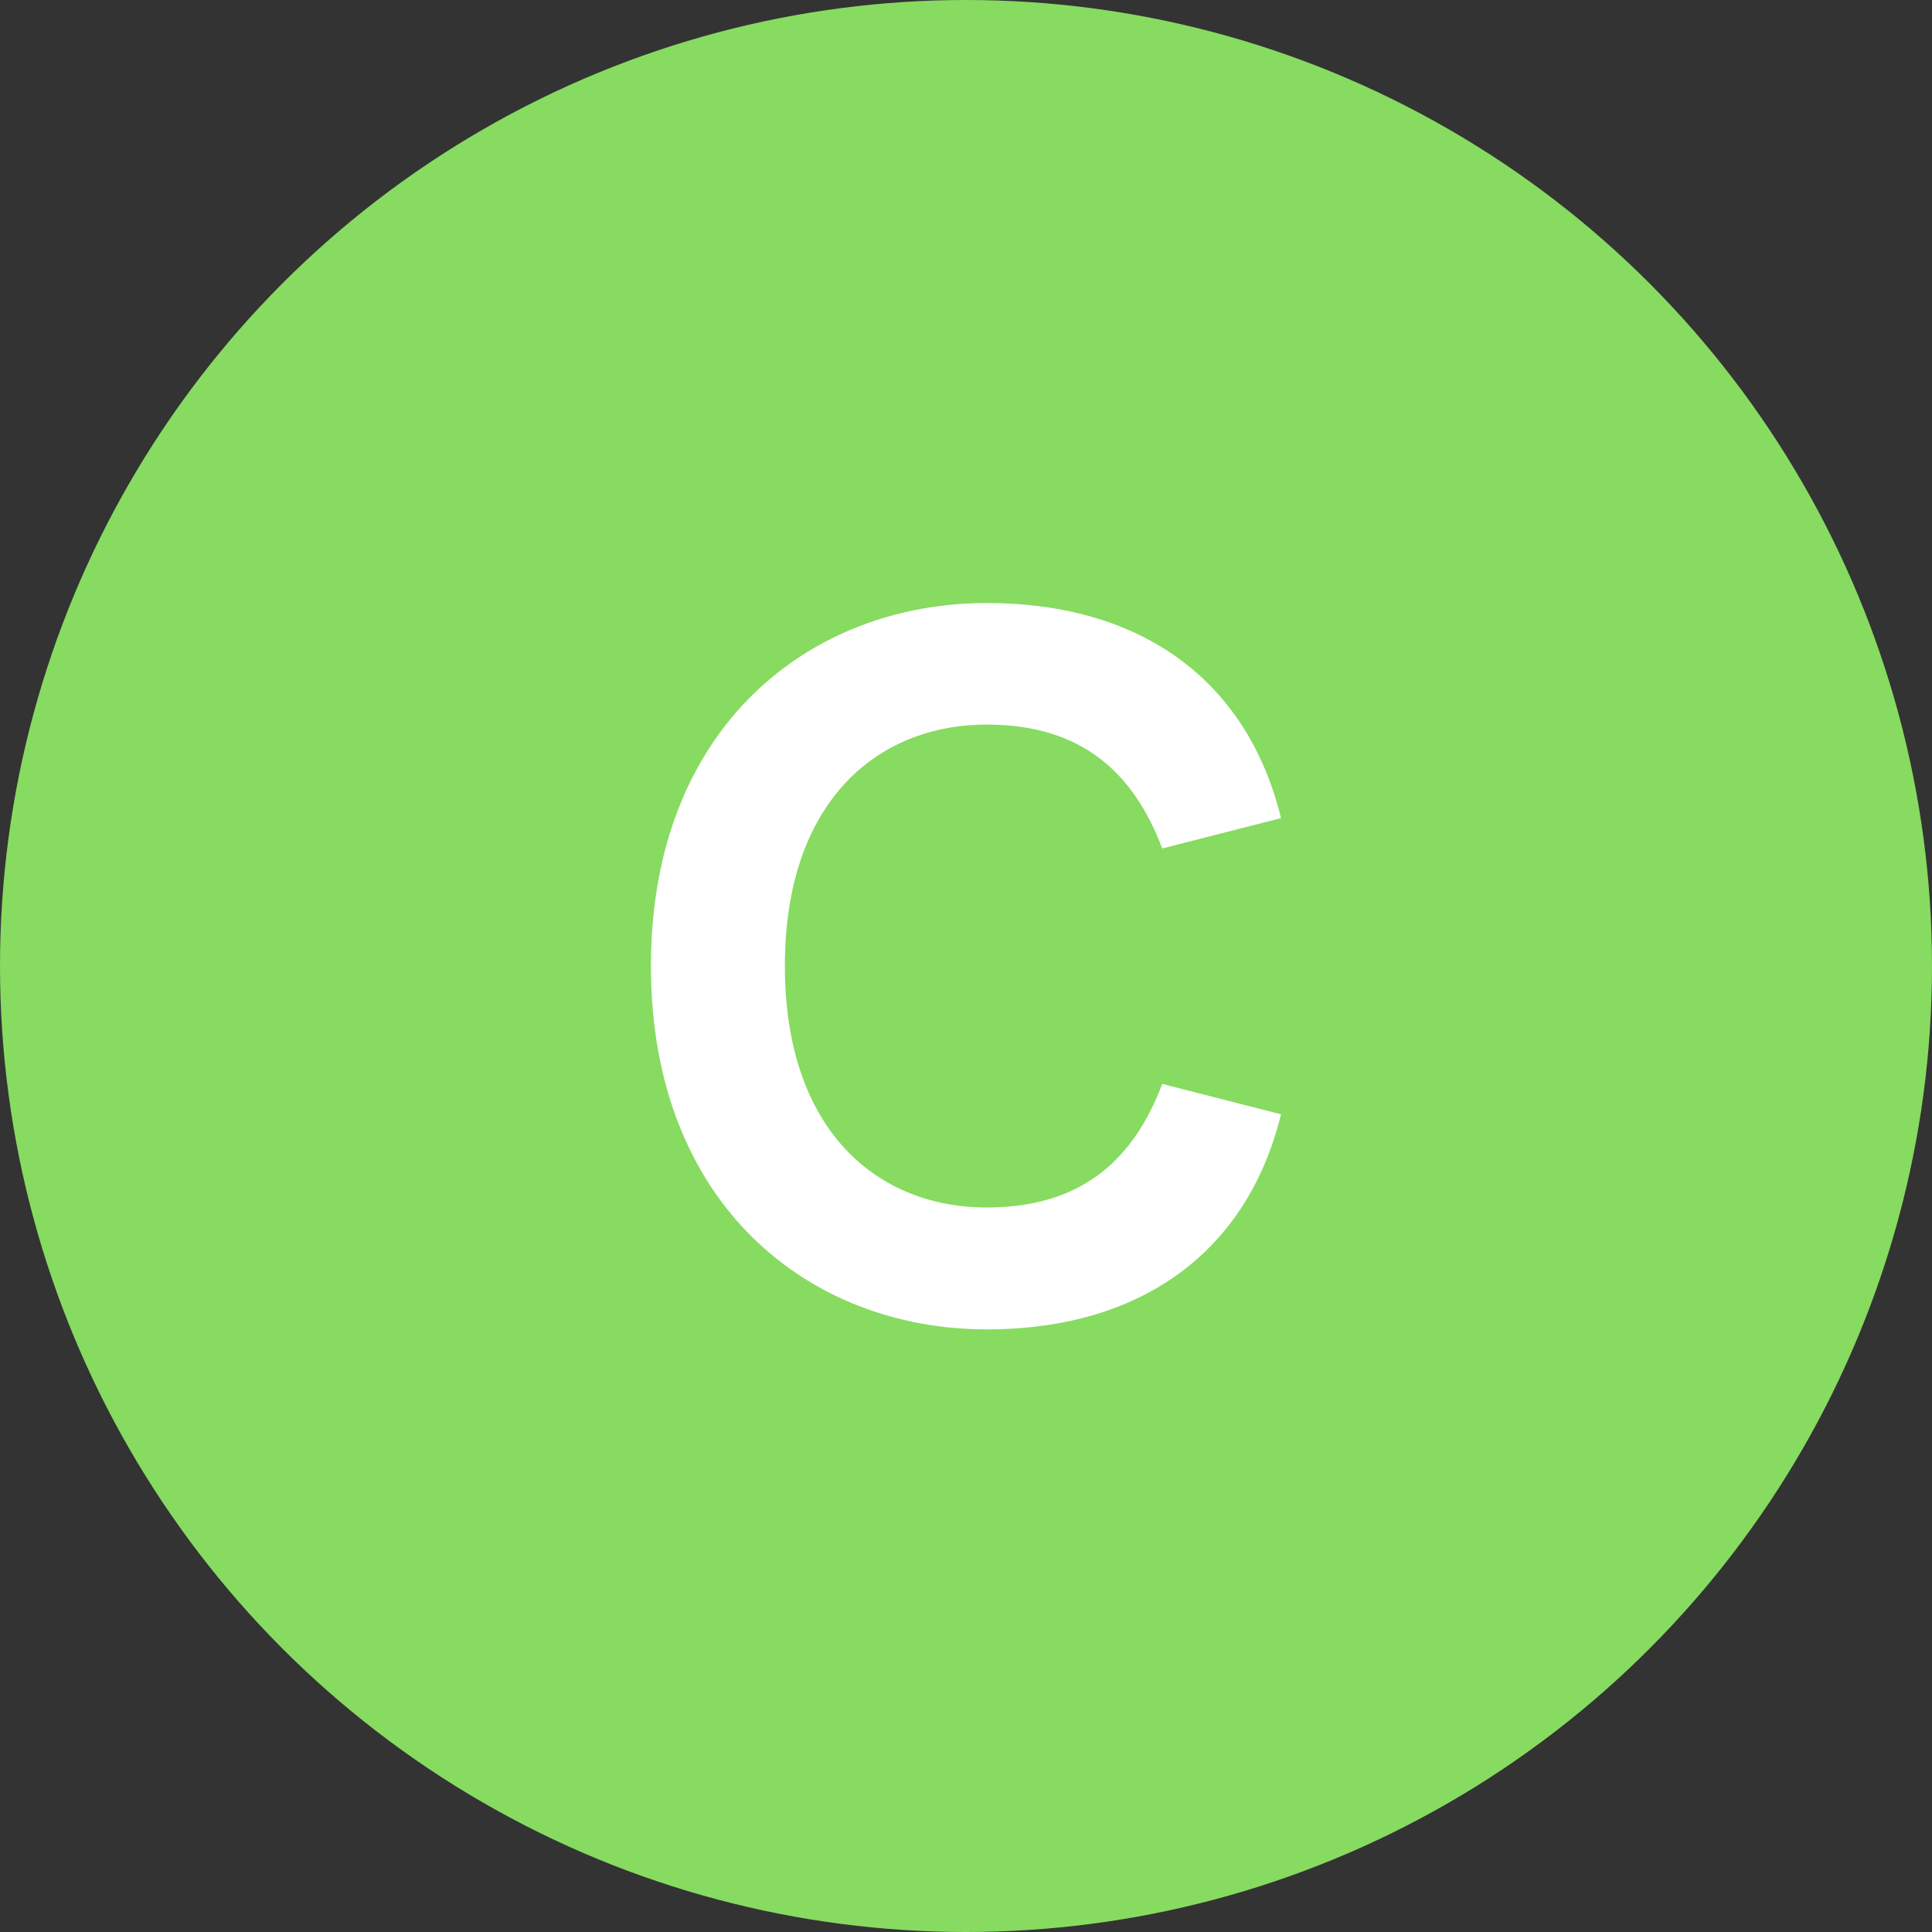 <?xml version="1.0" encoding="utf-8"?>
<!-- Generator: Adobe Illustrator 15.1.0, SVG Export Plug-In . SVG Version: 6.00 Build 0)  -->
<!DOCTYPE svg PUBLIC "-//W3C//DTD SVG 1.1//EN" "http://www.w3.org/Graphics/SVG/1.1/DTD/svg11.dtd">
<svg version="1.1" id="Layer_1" xmlns="http://www.w3.org/2000/svg" xmlns:xlink="http://www.w3.org/1999/xlink" x="0px" y="0px"
	 width="24px" height="24px" viewBox="0 0 24 24" enable-background="new 0 0 24 24" xml:space="preserve">
<rect x="0" y="0" width="24" height="24" fill="#333333" stroke="none"/>
<g>
	<circle fill="#87DB60" cx="12" cy="12" r="12"/>
	<path fill="#FFFFFF" d="M12.258,7.491c1.928,0,3.239,0.968,3.655,2.672l-1.475,0.377c-0.34-0.895-0.957-1.539-2.18-1.539
		C10.897,9.001,9.75,9.959,9.75,12c0,2.042,1.147,3,2.508,3c1.223,0,1.84-0.64,2.18-1.535l1.475,0.377
		c-0.416,1.7-1.727,2.672-3.655,2.672c-2.206,0-4.172-1.551-4.172-4.514C8.086,9.04,10.052,7.491,12.258,7.491z"/>
</g>
</svg>
